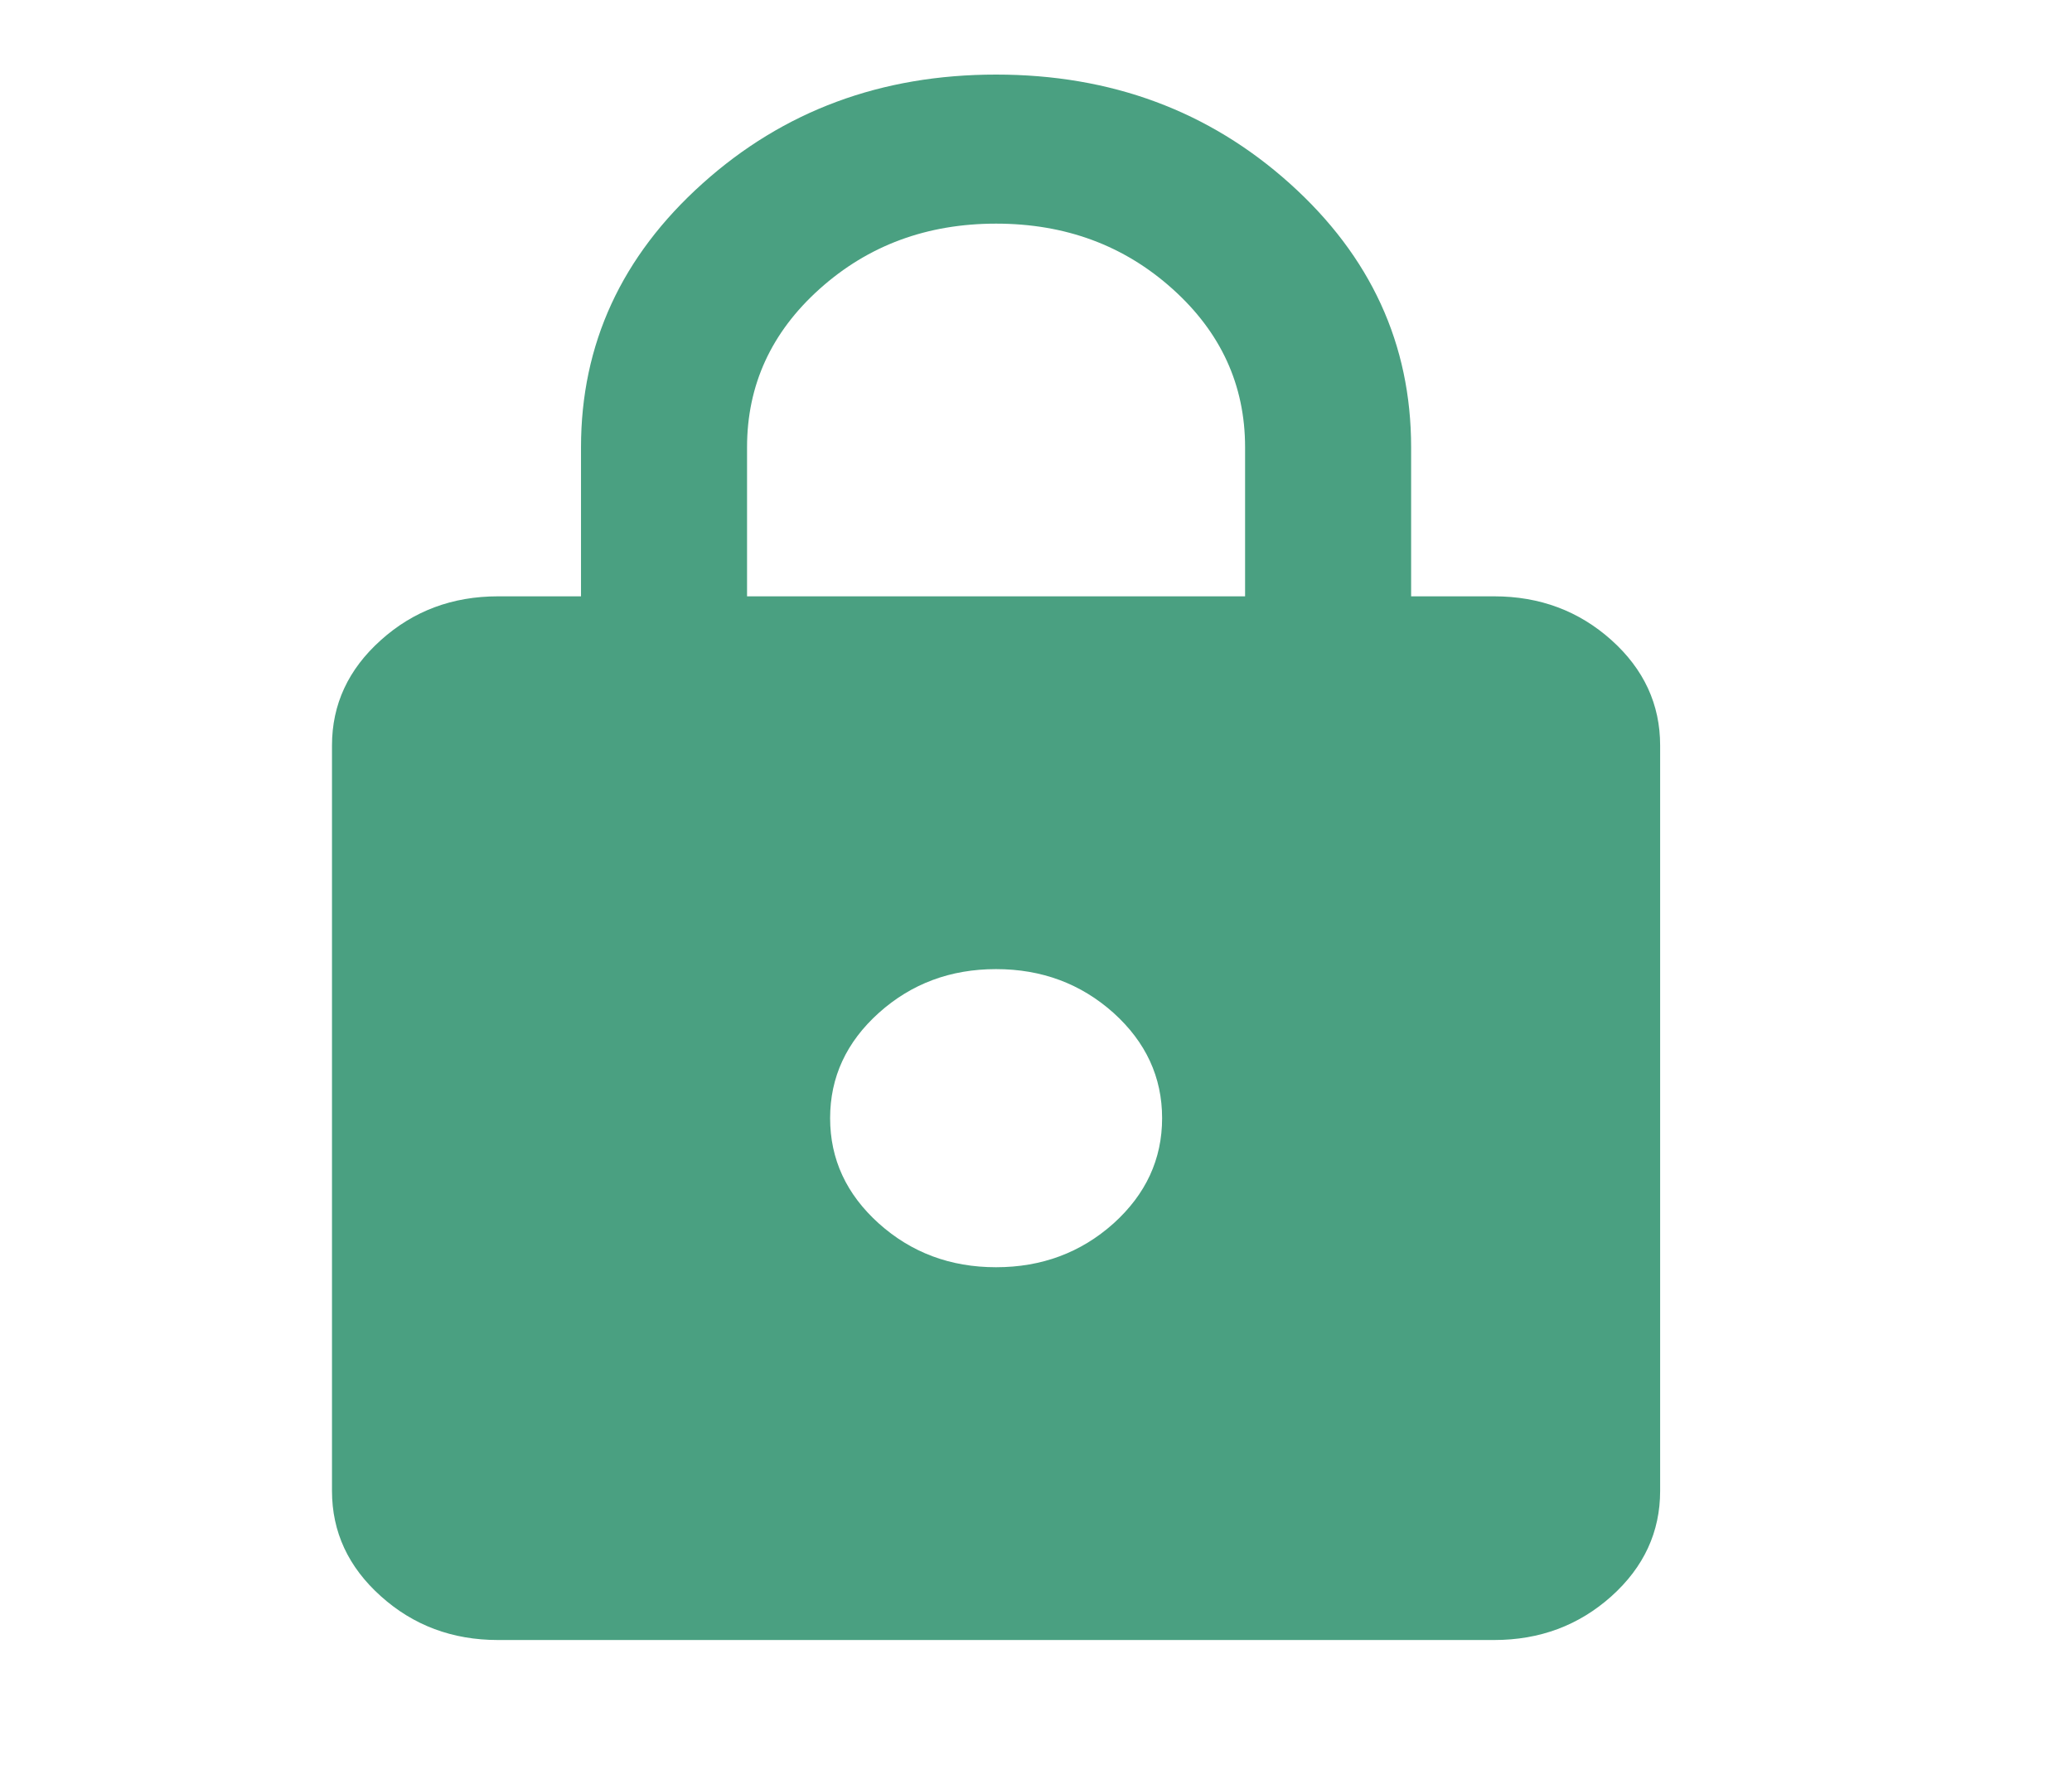 <svg width="22" height="19" viewBox="0 0 22 19" fill="none" xmlns="http://www.w3.org/2000/svg">
<path d="M5.288 17.417C4.803 17.417 4.389 17.262 4.044 16.952C3.698 16.642 3.525 16.269 3.525 15.833V7.917C3.525 7.481 3.698 7.108 4.044 6.798C4.389 6.488 4.803 6.333 5.288 6.333H6.169V4.75C6.169 3.655 6.599 2.721 7.459 1.949C8.318 1.177 9.357 0.792 10.576 0.792C11.796 0.792 12.835 1.177 13.695 1.949C14.554 2.721 14.983 3.655 14.983 4.75V6.333H15.864C16.349 6.333 16.764 6.488 17.11 6.798C17.455 7.108 17.627 7.481 17.627 7.917V15.833C17.627 16.269 17.455 16.642 17.11 16.952C16.764 17.262 16.349 17.417 15.864 17.417H5.288ZM10.576 13.458C11.061 13.458 11.476 13.303 11.822 12.994C12.167 12.683 12.339 12.31 12.339 11.875C12.339 11.44 12.167 11.067 11.822 10.756C11.476 10.447 11.061 10.292 10.576 10.292C10.091 10.292 9.677 10.447 9.332 10.756C8.986 11.067 8.814 11.44 8.814 11.875C8.814 12.31 8.986 12.683 9.332 12.994C9.677 13.303 10.091 13.458 10.576 13.458ZM7.932 6.333H13.22V4.75C13.22 4.09 12.963 3.529 12.449 3.068C11.935 2.606 11.311 2.375 10.576 2.375C9.842 2.375 9.218 2.606 8.703 3.068C8.189 3.529 7.932 4.09 7.932 4.75V6.333Z" fill="#4AA081"/>
</svg>
